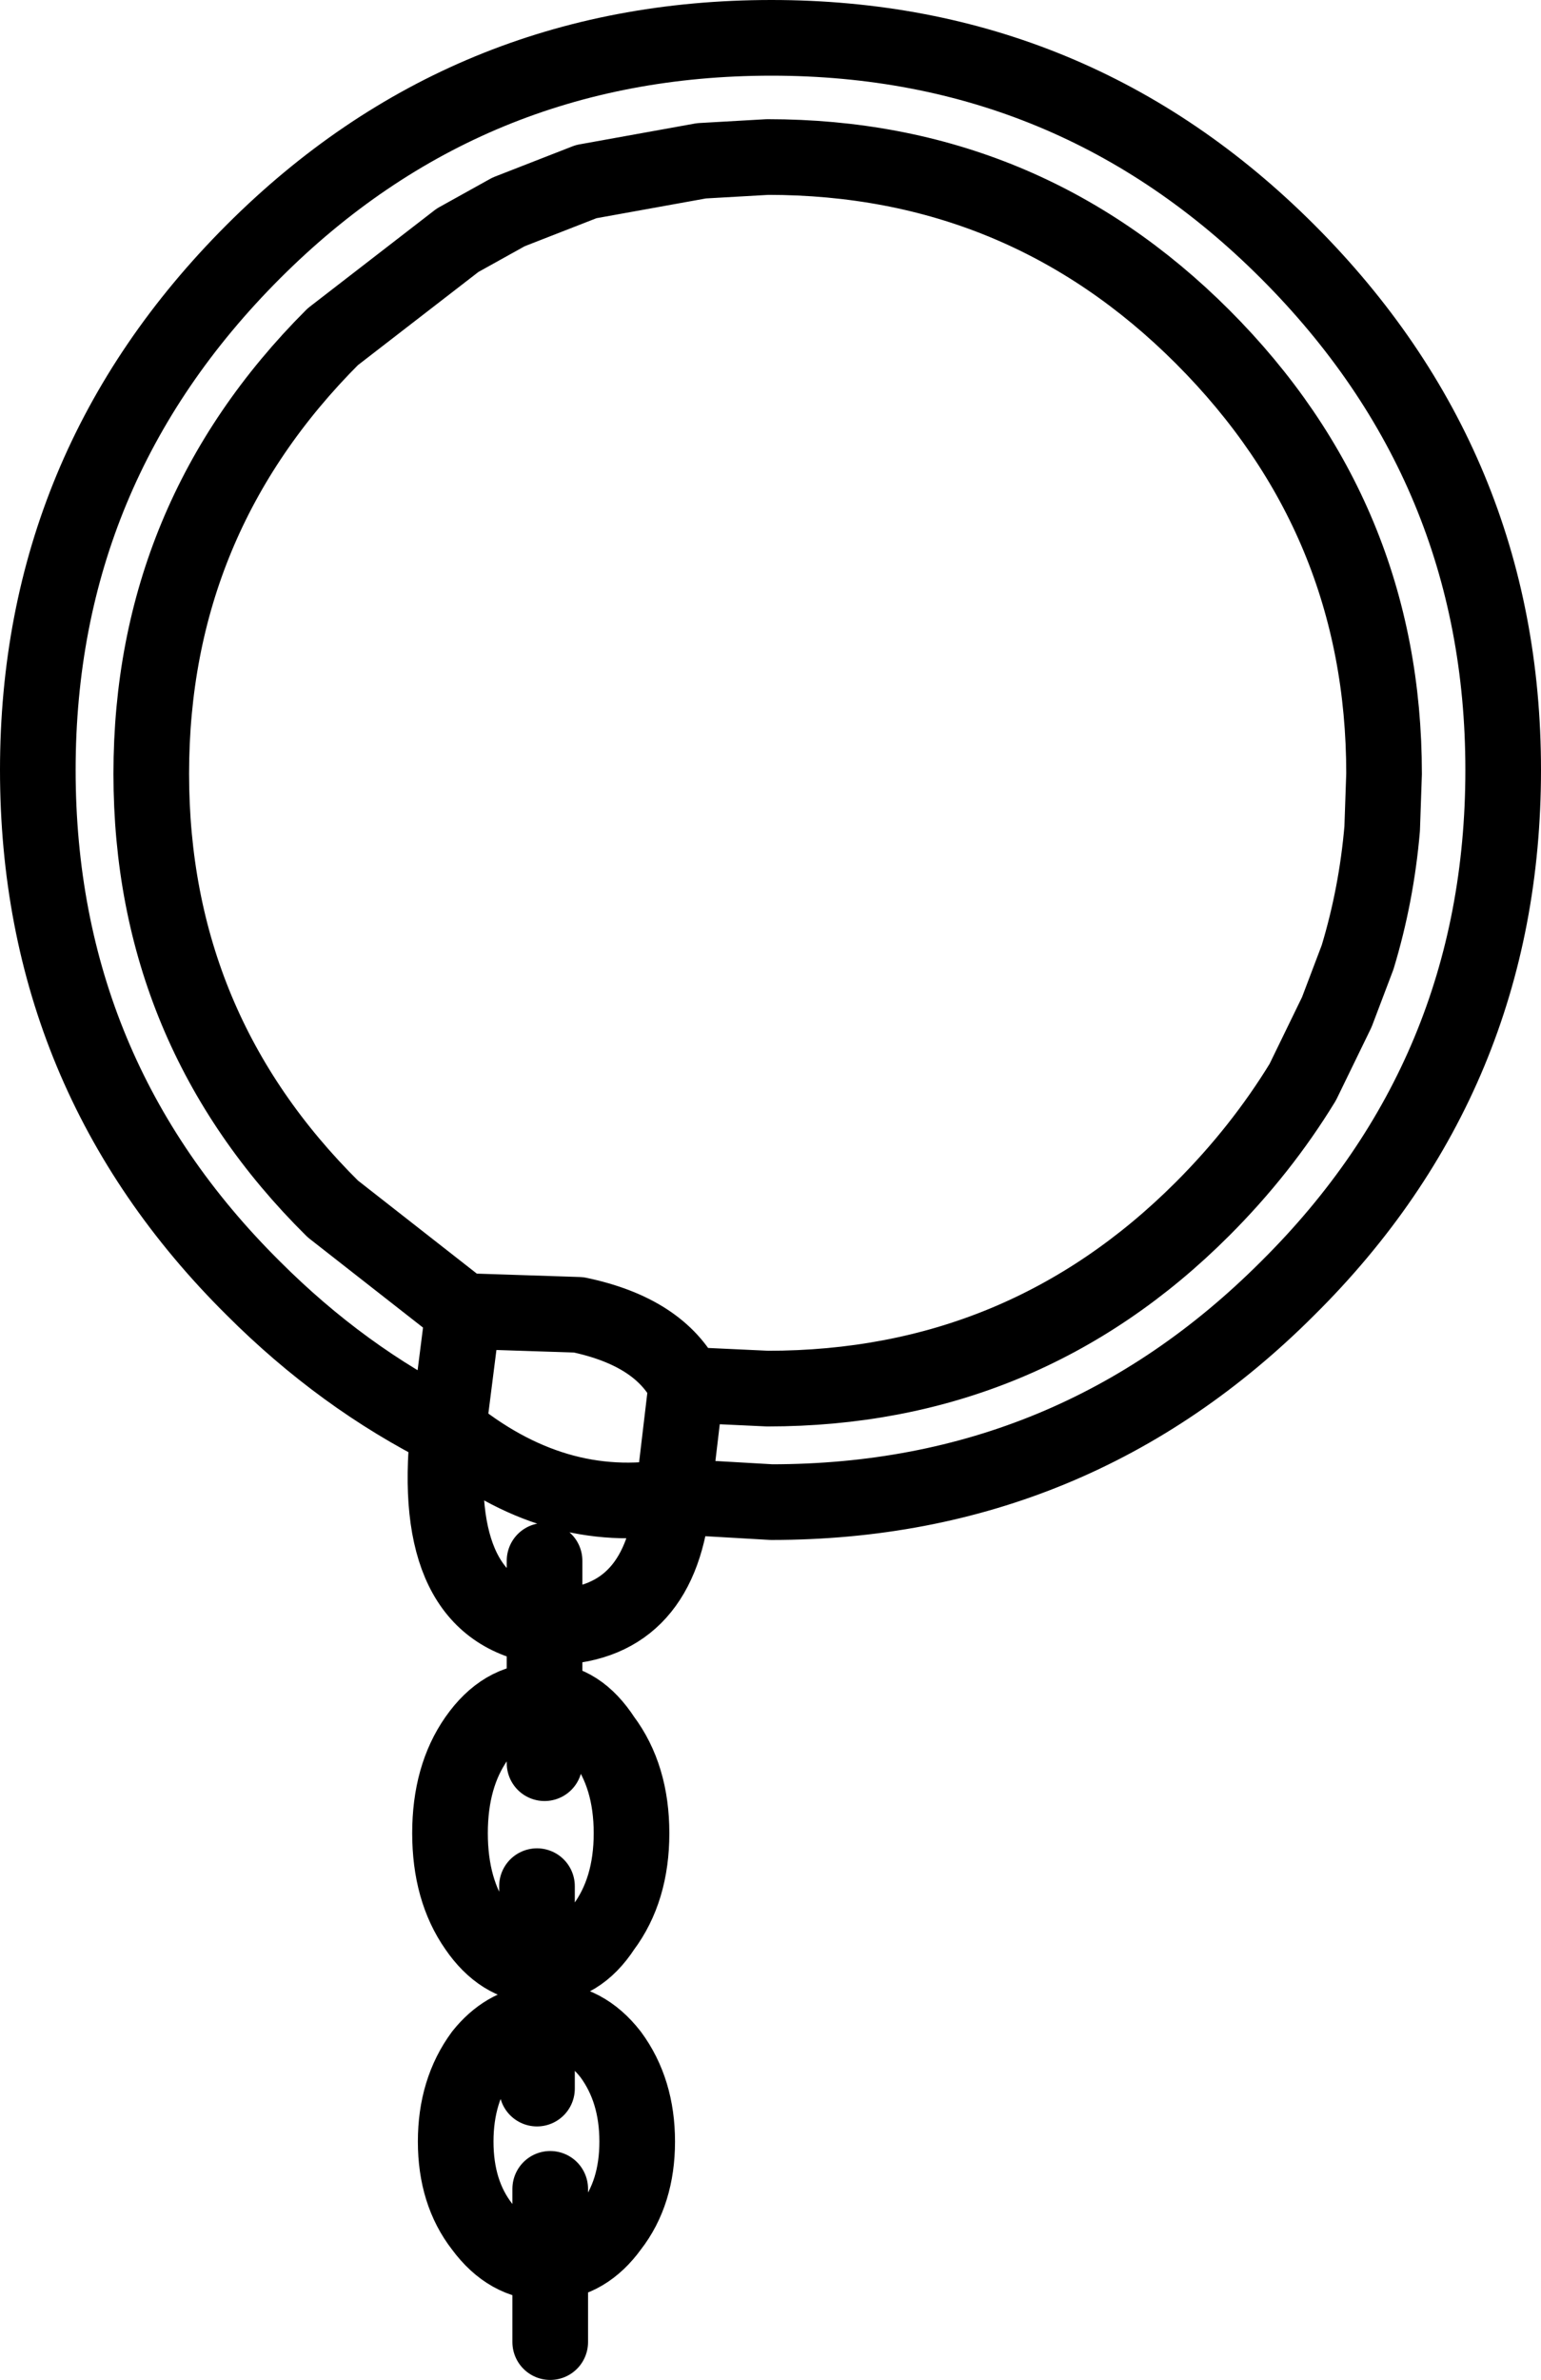 <?xml version="1.0" encoding="UTF-8" standalone="no"?>
<svg xmlns:xlink="http://www.w3.org/1999/xlink" height="62.9px" width="40.75px" xmlns="http://www.w3.org/2000/svg">
  <g transform="matrix(1.0, 0.0, 0.0, 1.0, 20.4, 31.45)">
    <path d="M-8.15 3.2 L-11.6 0.5 Q-16.4 -4.25 -16.4 -11.0 -16.4 -17.75 -11.6 -22.55 L-8.3 -25.1 -6.95 -25.85 -4.9 -26.65 -1.85 -27.2 -0.1 -27.3 Q6.65 -27.3 11.4 -22.55 16.2 -17.75 16.2 -11.0 L16.15 -9.55 Q16.0 -7.8 15.5 -6.15 L14.95 -4.7 14.05 -2.85 Q12.95 -1.05 11.4 0.5 6.65 5.25 -0.1 5.25 L-2.25 5.15 -2.6 8.1 0.0 8.25 Q8.0 8.25 13.65 2.6 19.35 -3.05 19.35 -11.1 19.35 -19.1 13.65 -24.8 8.0 -30.45 0.0 -30.45 -8.05 -30.45 -13.7 -24.8 -19.4 -19.1 -19.4 -11.1 -19.4 -3.05 -13.7 2.6 -11.35 4.95 -8.55 6.35 L-8.15 3.2 -5.1 3.3 Q-2.95 3.75 -2.25 5.15 M-5.85 30.45 L-5.85 28.35 -5.95 28.35 Q-6.95 28.35 -7.65 27.4 -8.35 26.5 -8.35 25.15 -8.35 23.8 -7.65 22.85 -7.05 22.1 -6.2 22.0 L-6.2 20.5 Q-7.15 20.45 -7.8 19.5 -8.5 18.5 -8.5 17.0 -8.5 15.5 -7.8 14.5 -7.1 13.5 -6.1 13.5 L-6.0 13.5 -6.0 11.55 Q-9.05 11.1 -8.55 6.35 -5.75 8.65 -2.6 8.1 -2.9 11.45 -5.7 11.55 L-6.0 11.55 -6.0 9.8 M-6.2 18.4 L-6.2 20.5 -6.1 20.5 Q-5.1 20.5 -4.45 19.5 -3.7 18.5 -3.7 17.0 -3.7 15.5 -4.45 14.5 -5.1 13.5 -6.0 13.5 L-6.0 15.15 M-5.85 26.4 L-5.85 28.35 Q-4.9 28.3 -4.25 27.4 -3.55 26.5 -3.55 25.15 -3.55 23.8 -4.25 22.85 -4.95 21.95 -5.95 21.95 L-6.2 22.0 -6.2 23.75" fill="none" stroke="#000000" stroke-linecap="round" stroke-linejoin="round" stroke-width="2.0"/>
  </g>
</svg>
